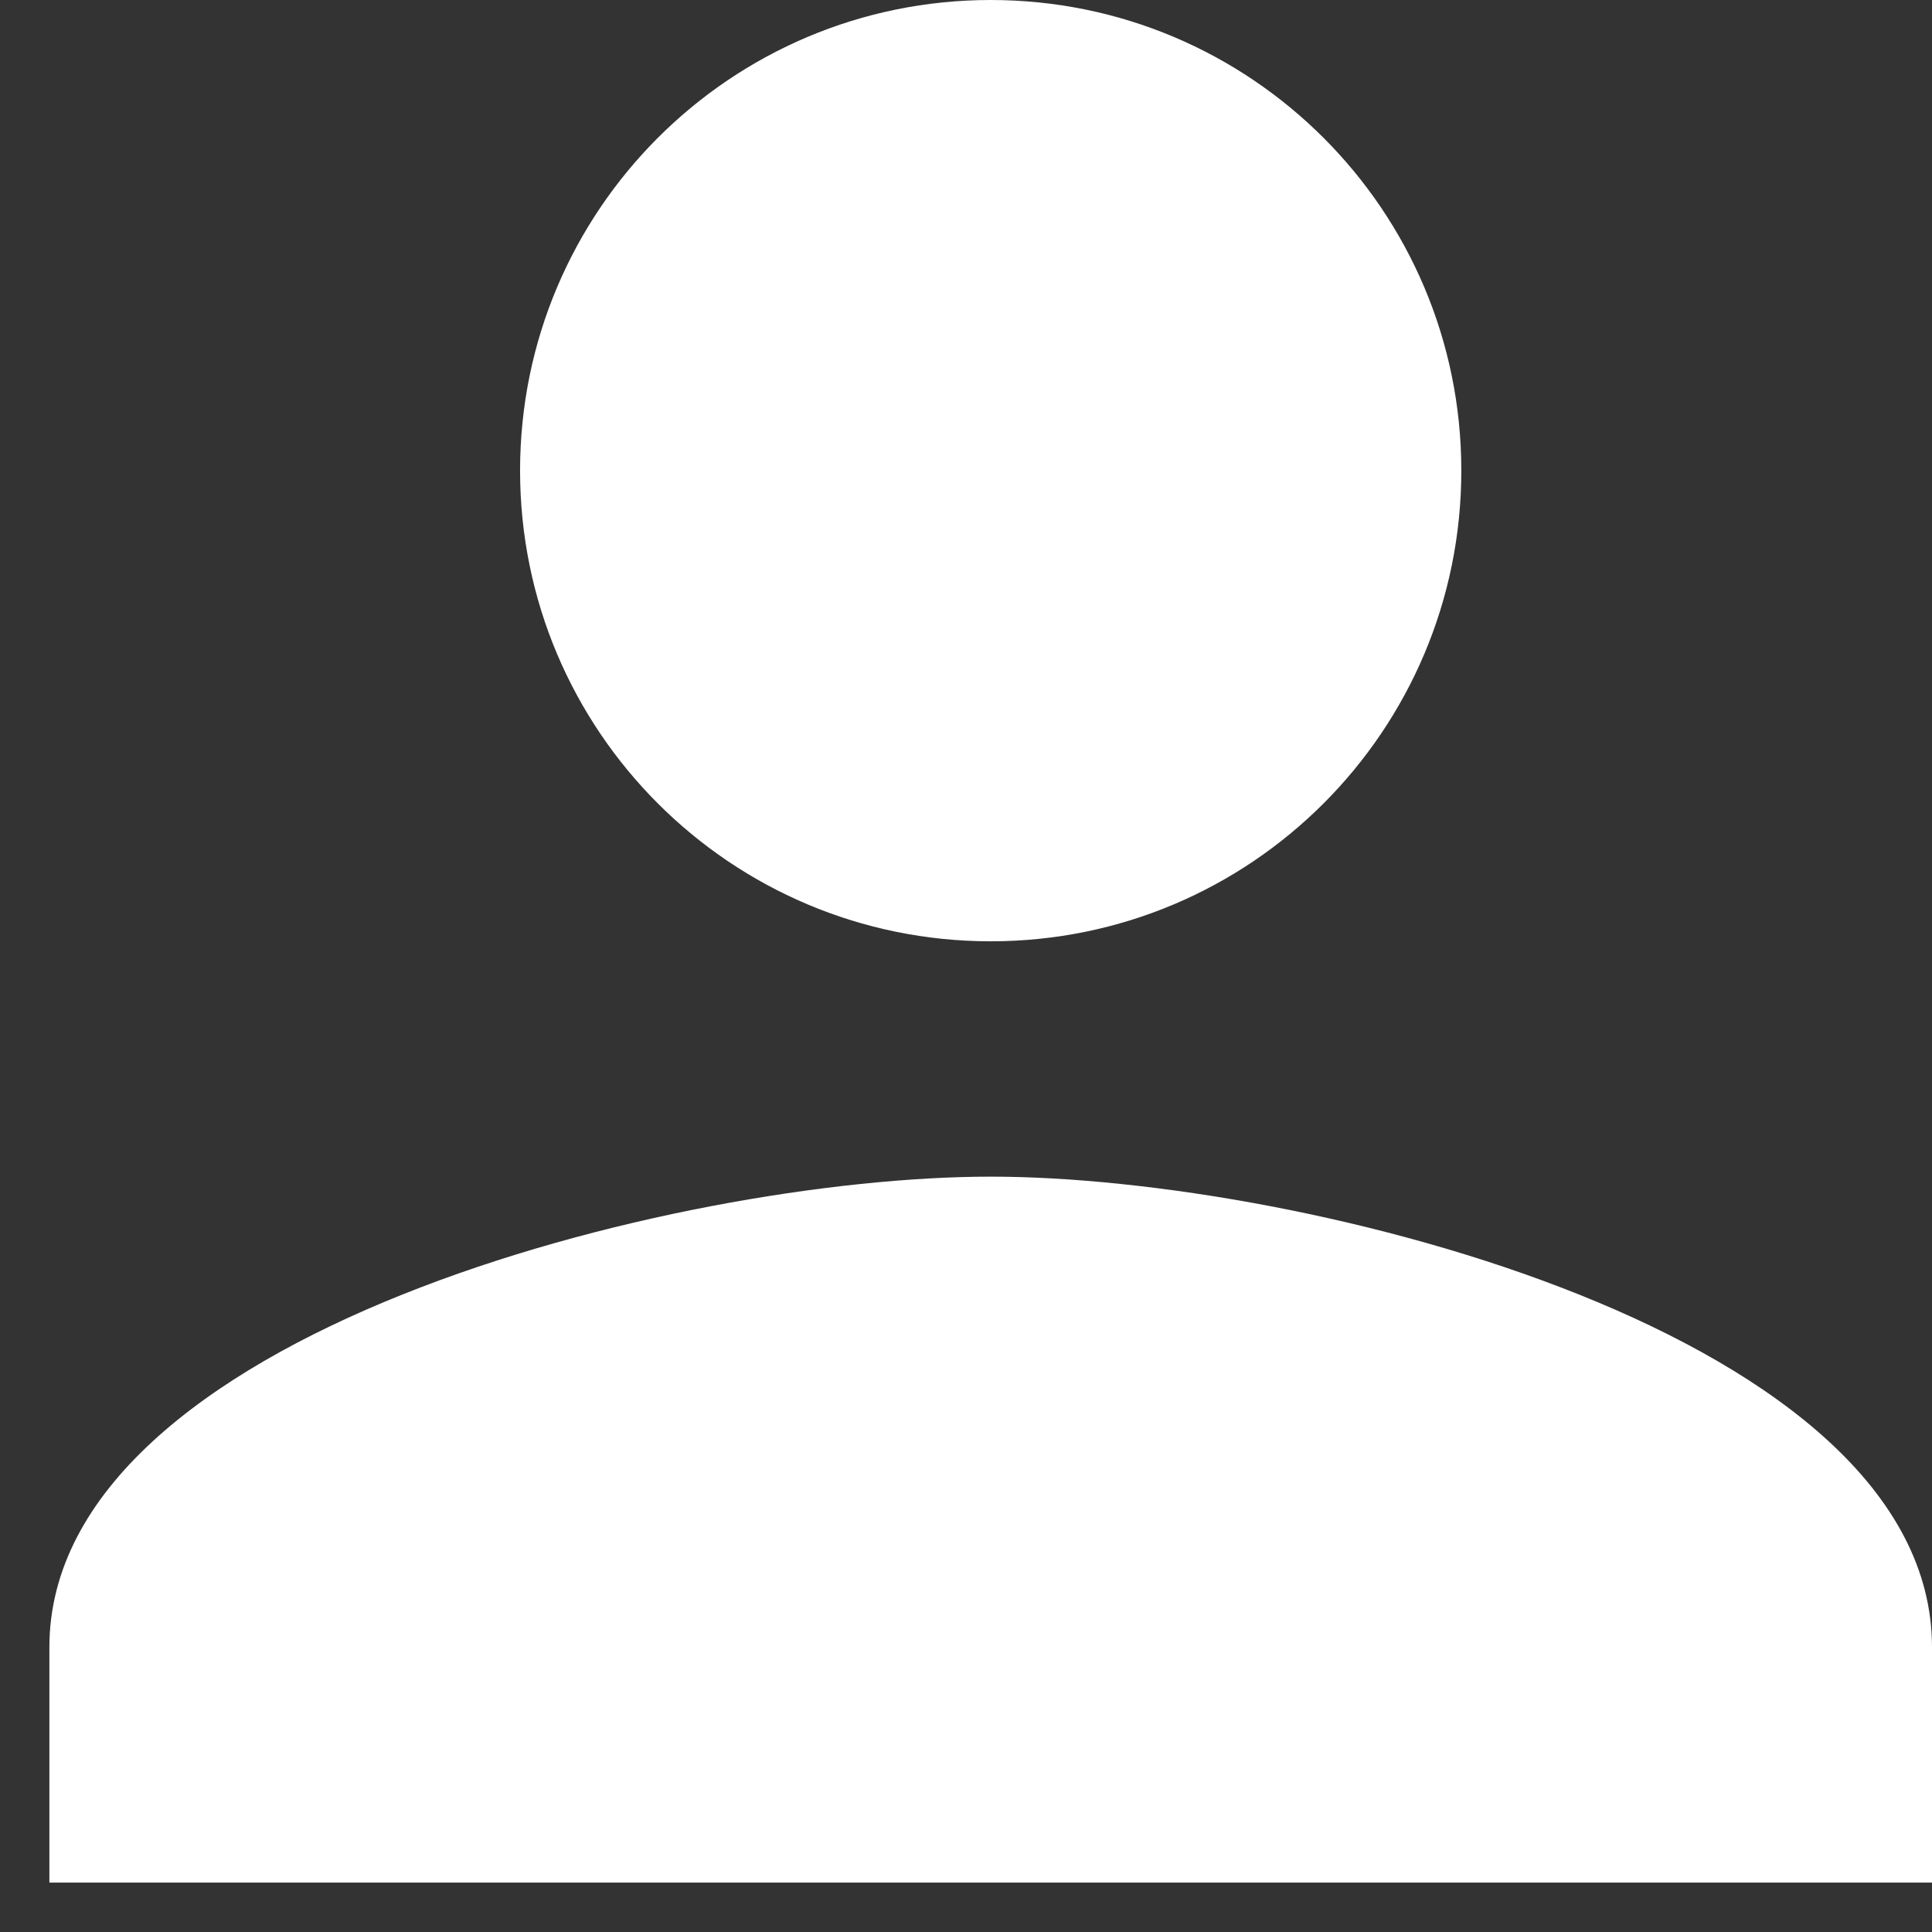 <svg width="32" height="32" viewBox="0 0 32 32" fill="none" xmlns="http://www.w3.org/2000/svg">
<rect x="0" y="0" width="32" height="32" fill="#333333" stroke="none"/>
<path id="Person" d="M16.409 15.591C20.716 15.591 24.204 12.102 24.204 7.795C24.204 3.488 20.716 0 16.409 0C12.102 0 8.614 3.488 8.614 7.795C8.614 12.102 12.102 15.591 16.409 15.591ZM16.409 19.489C11.206 19.489 0.818 22.1 0.818 27.284V31.182H32V27.284C32 22.1 21.613 19.489 16.409 19.489Z" fill="white"/>
</svg>
